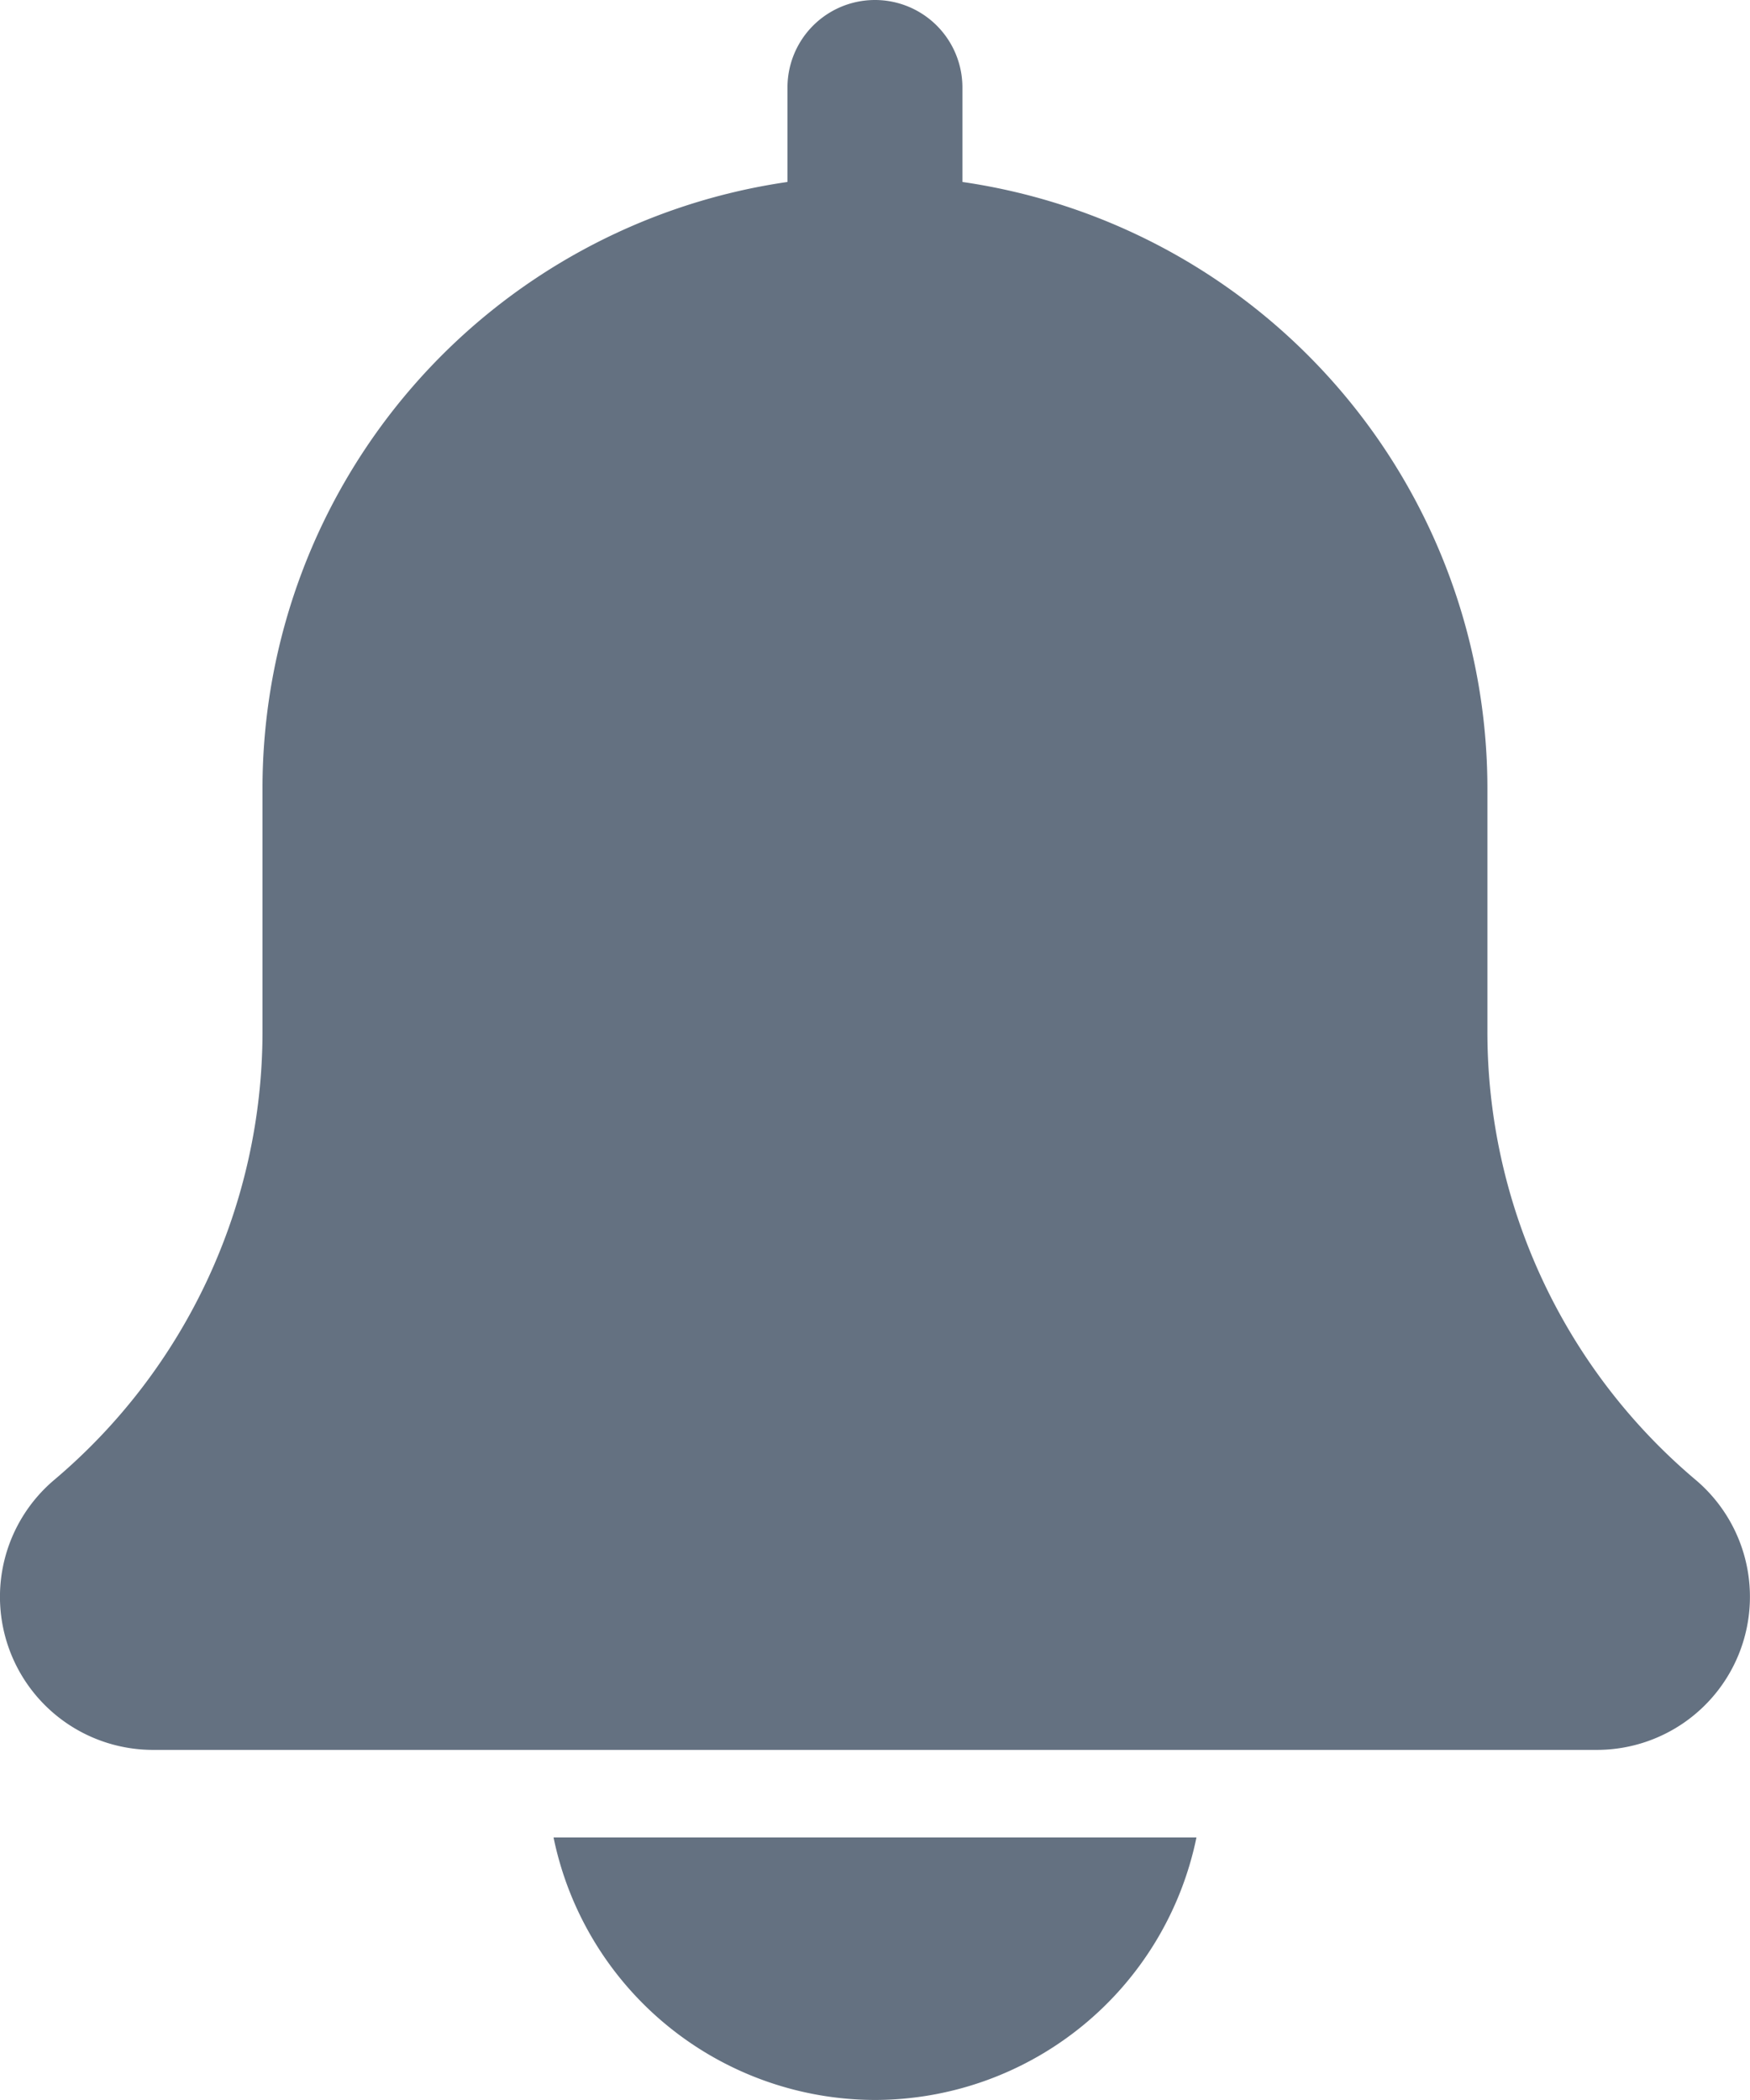<svg xmlns="http://www.w3.org/2000/svg" width="16.667" height="20" viewBox="0 0 16.667 20">
  <g id="bell" transform="translate(-2)">
    <path id="Path_22720" data-name="Path 22720" d="M18.149,14.094a5.582,5.582,0,0,1-1.983-4.271V7.5a5.838,5.838,0,0,0-5-5.767v-.9A.833.833,0,0,0,9.5.833v.9A5.837,5.837,0,0,0,4.5,7.5V9.823A5.588,5.588,0,0,1,2.51,14.1a1.458,1.458,0,0,0,.948,2.566h13.75a1.458,1.458,0,0,0,.941-2.572Z" fill="#647181"/>
    <path id="Path_22721" data-name="Path 22721" d="M11.388,23.5A3.13,3.13,0,0,0,14.449,21H8.326A3.13,3.13,0,0,0,11.388,23.5Z" transform="translate(-1.054 -3.5)" fill="#647181"/>
  </g>
</svg>
